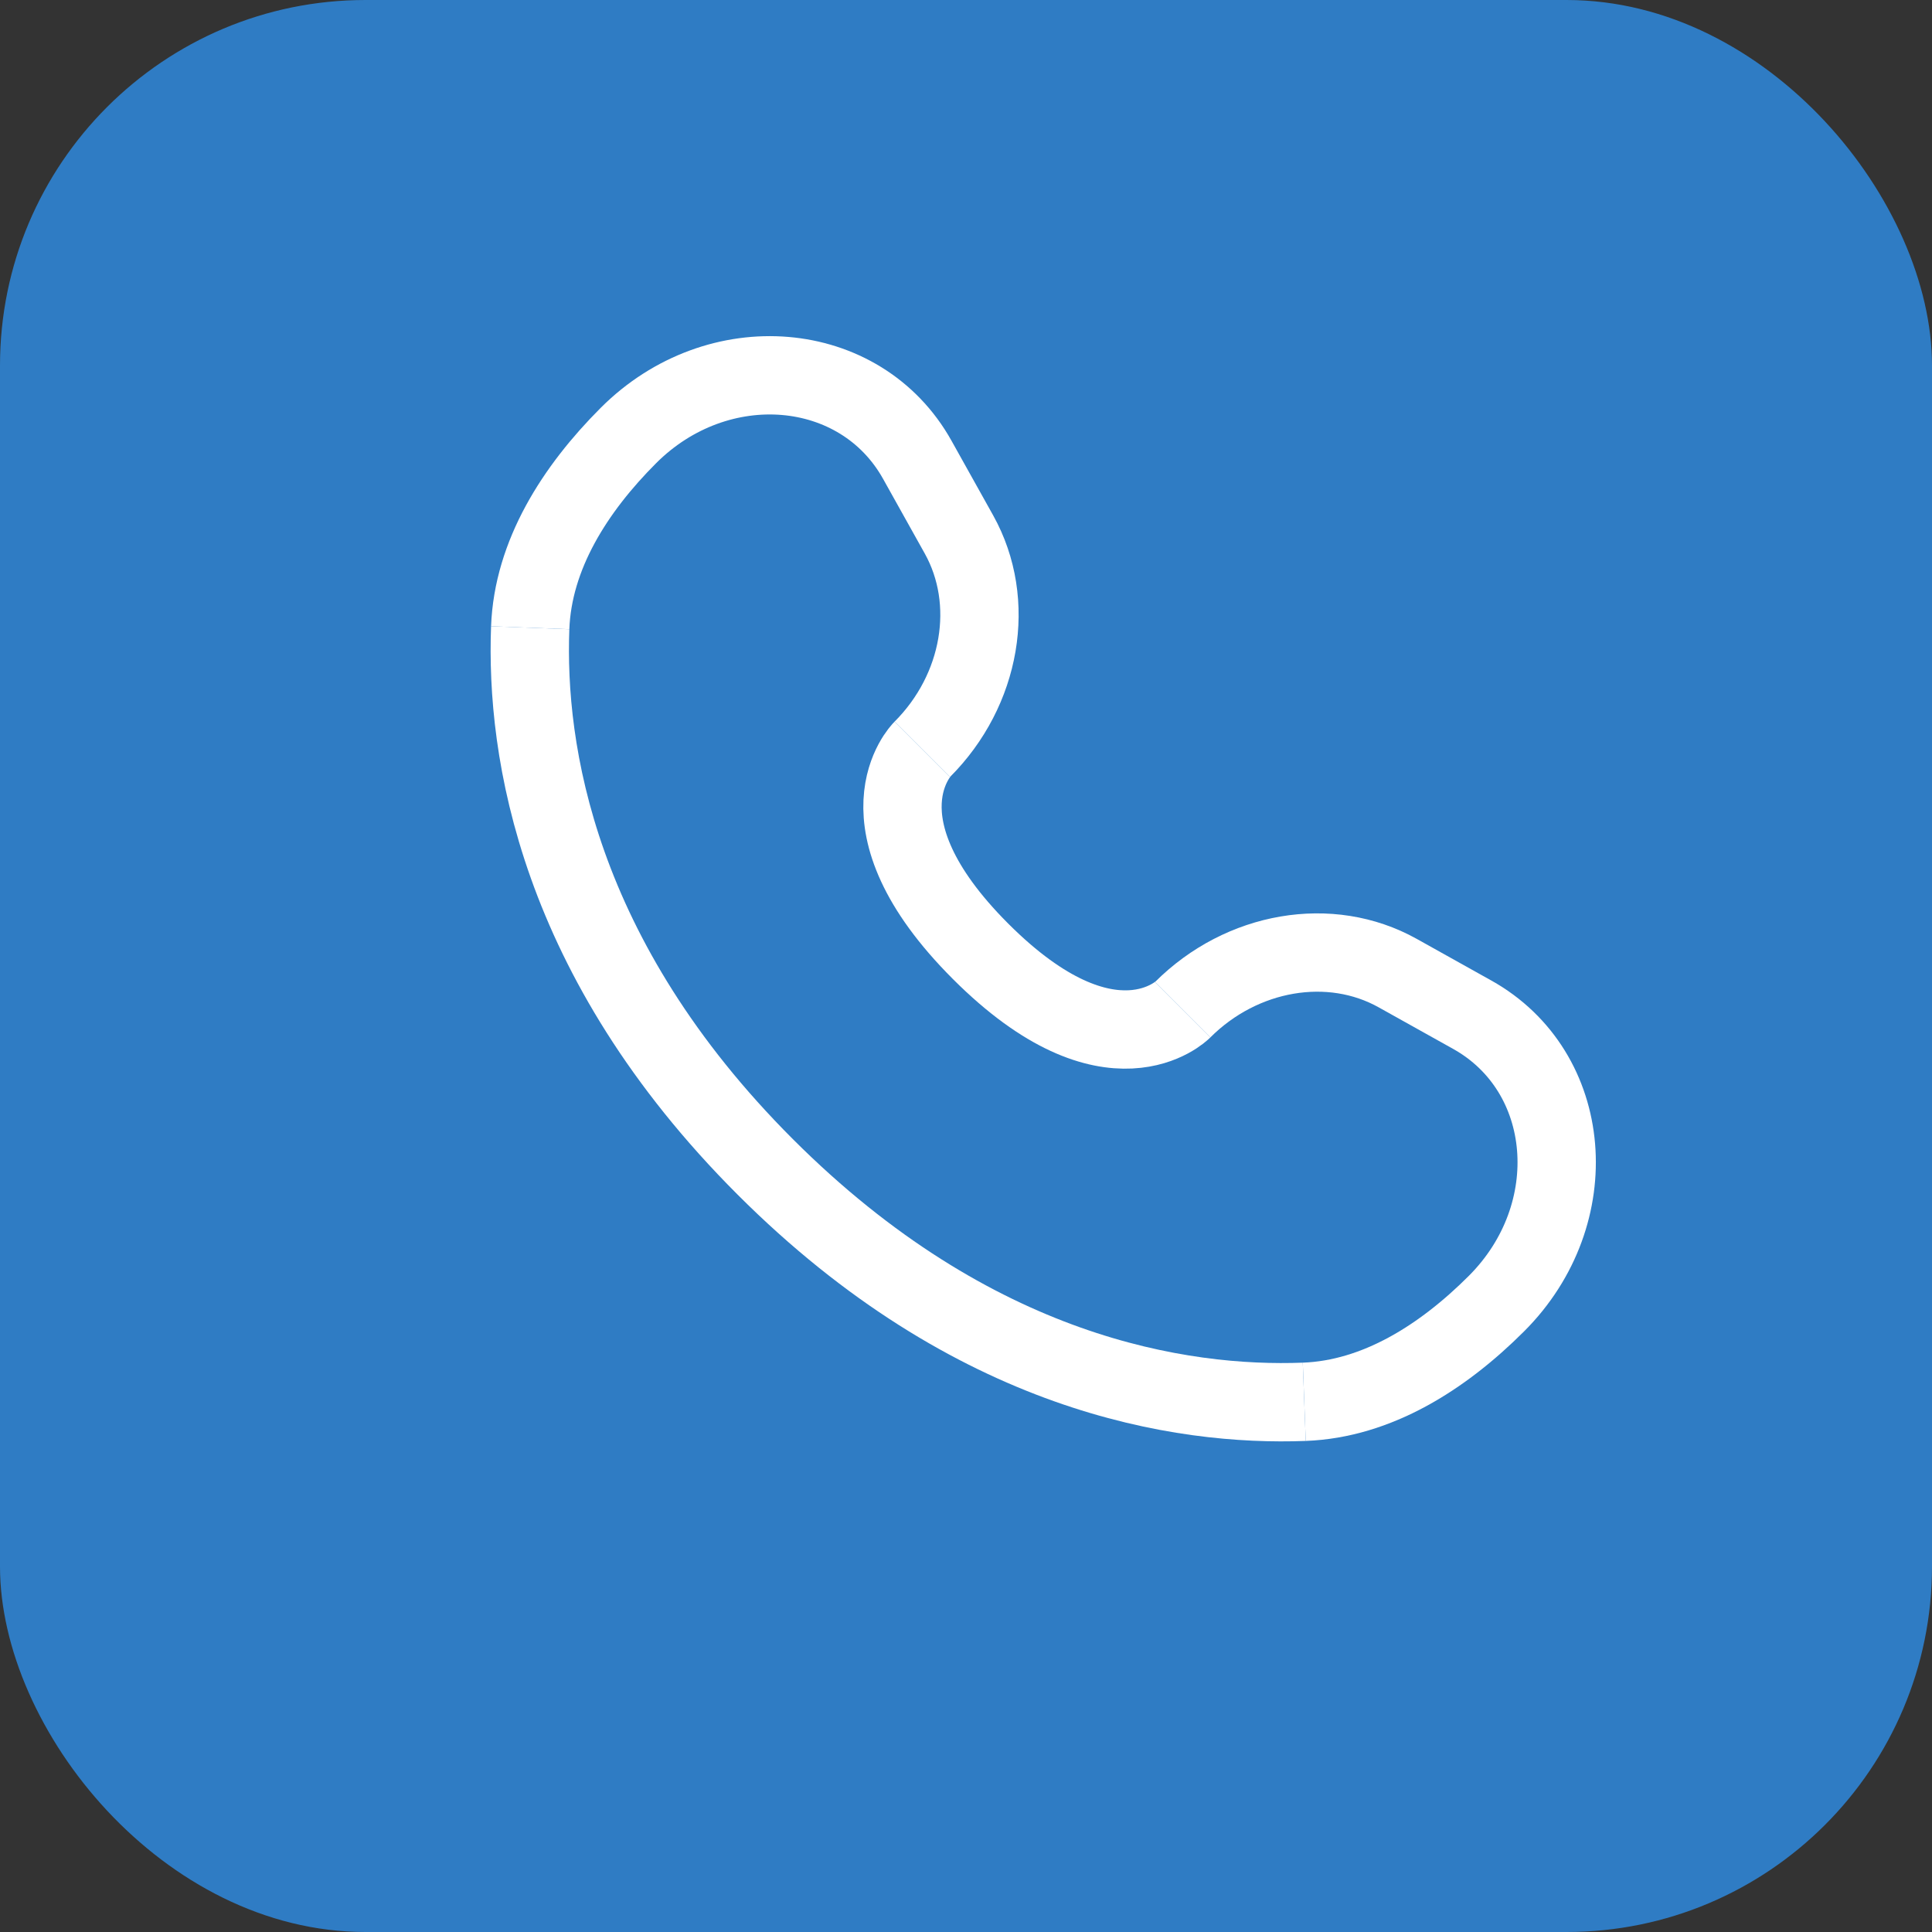 <svg width="74" height="74" viewBox="0 0 74 74" fill="none" xmlns="http://www.w3.org/2000/svg">
<rect x="0" y="0" width="74" height="74" fill="#333333" stroke="none"/>
<rect width="74" height="74" rx="14" fill="#2F7CC4"/>
<path d="M20.308 24.044C20.413 21.257 22.015 18.737 24.072 16.679C27.497 13.255 32.96 13.715 35.134 17.611L36.73 20.47C38.169 23.049 37.592 26.434 35.324 28.702M49.956 53.692C52.743 53.587 55.263 51.986 57.321 49.928C60.745 46.504 60.285 41.04 56.39 38.866L53.531 37.27C50.951 35.831 47.566 36.409 45.298 38.676" stroke="white" stroke-width="3"/>
<path d="M20.308 24.044C20.13 28.735 21.317 36.701 29.308 44.692C37.299 52.683 45.265 53.87 49.956 53.692M45.298 38.676C45.298 38.676 42.547 41.427 37.56 36.44C32.573 31.453 35.324 28.702 35.324 28.702" stroke="white" stroke-width="3"/>
</svg>
